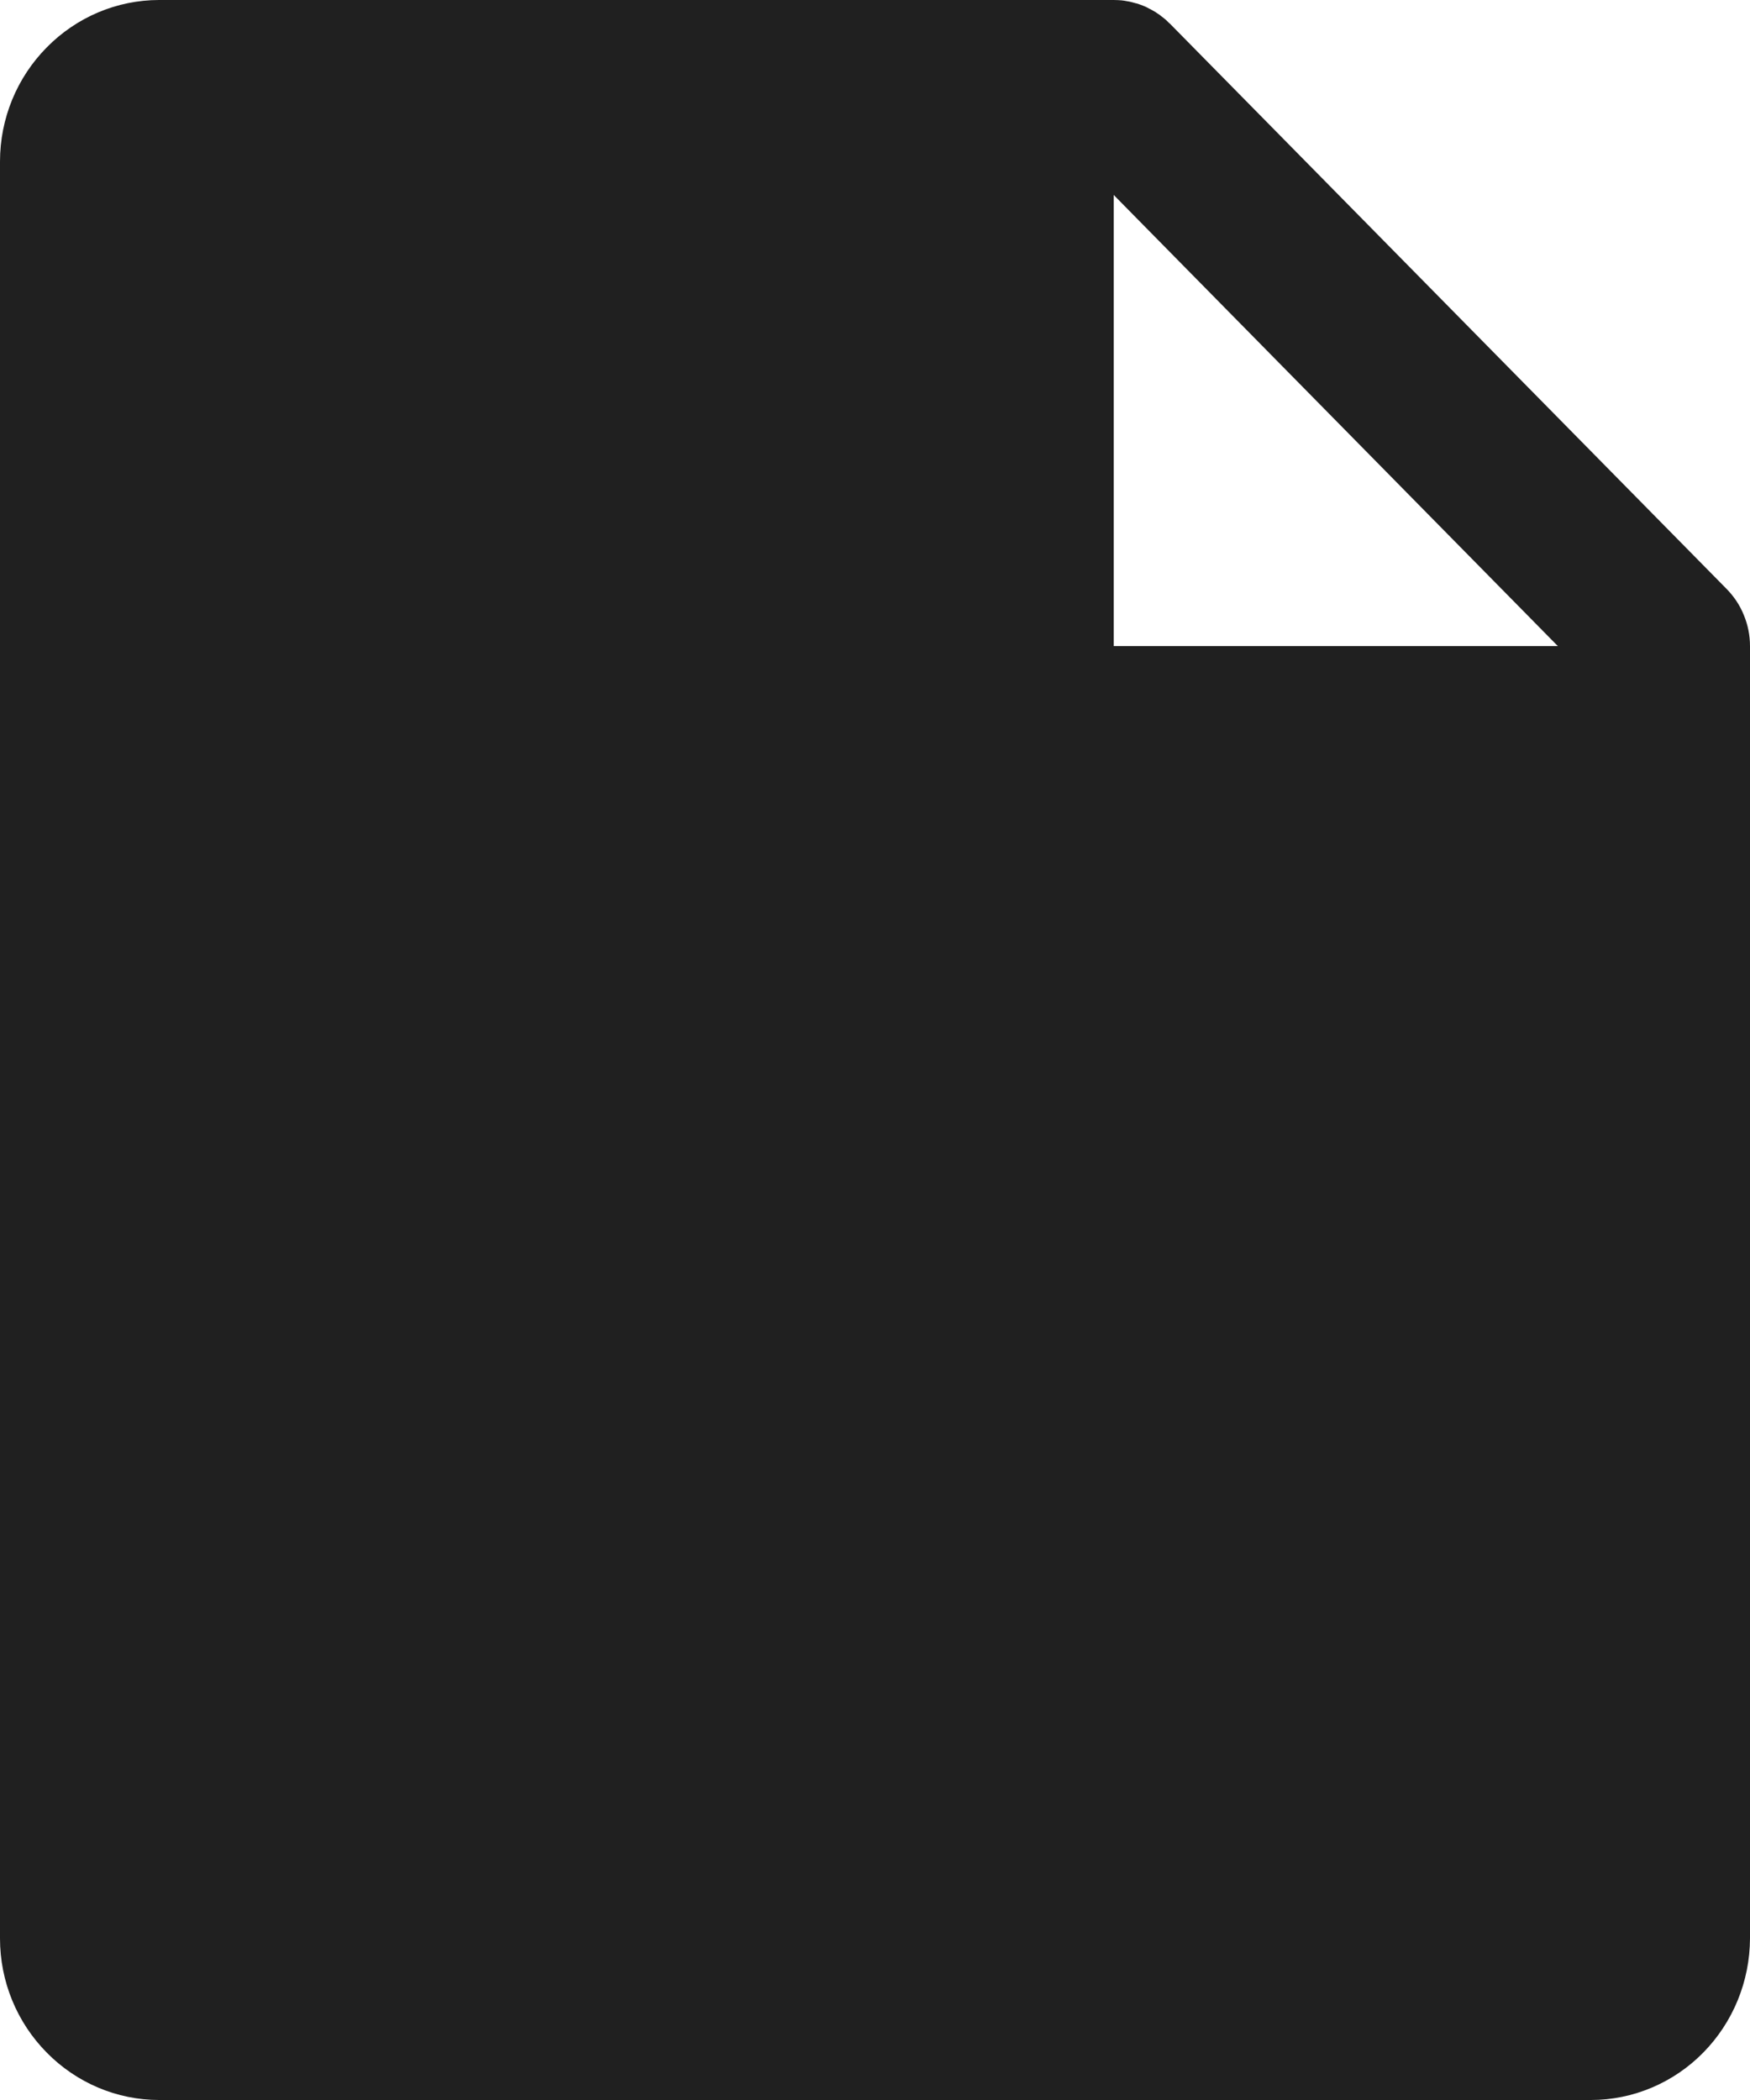 <svg width="10" height="12" viewBox="0 0 10 12" fill="none" xmlns="http://www.w3.org/2000/svg">
<path d="M9.863 3.362L6.685 0.135C6.68 0.131 6.675 0.127 6.671 0.122C6.665 0.116 6.659 0.11 6.652 0.105C6.648 0.102 6.643 0.098 6.639 0.095C6.632 0.089 6.624 0.083 6.616 0.078C6.613 0.076 6.609 0.074 6.606 0.071C6.597 0.066 6.588 0.06 6.578 0.055C6.576 0.053 6.573 0.052 6.57 0.051C6.56 0.045 6.549 0.04 6.538 0.035C6.536 0.035 6.534 0.034 6.533 0.033C6.521 0.028 6.508 0.024 6.496 0.02C6.494 0.019 6.492 0.019 6.491 0.019C6.478 0.015 6.466 0.012 6.453 0.009C6.449 0.008 6.445 0.008 6.441 0.007C6.43 0.005 6.42 0.003 6.409 0.002C6.394 0.001 6.379 1.06945e-05 6.364 0H0.909C0.668 0 0.437 0.098 0.267 0.271C0.096 0.444 0 0.678 0 0.923V11.077C0 11.322 0.096 11.556 0.267 11.729C0.437 11.902 0.668 12 0.909 12H9.091C9.332 12 9.563 11.902 9.733 11.729C9.903 11.556 9.999 11.322 10 11.077V3.701C10 3.698 10 3.695 10 3.692C10 3.631 9.988 3.57 9.964 3.513C9.941 3.456 9.906 3.405 9.863 3.362ZM6.364 3.692V1.114L8.902 3.692H6.364Z" fill="#202020"/>
</svg>
